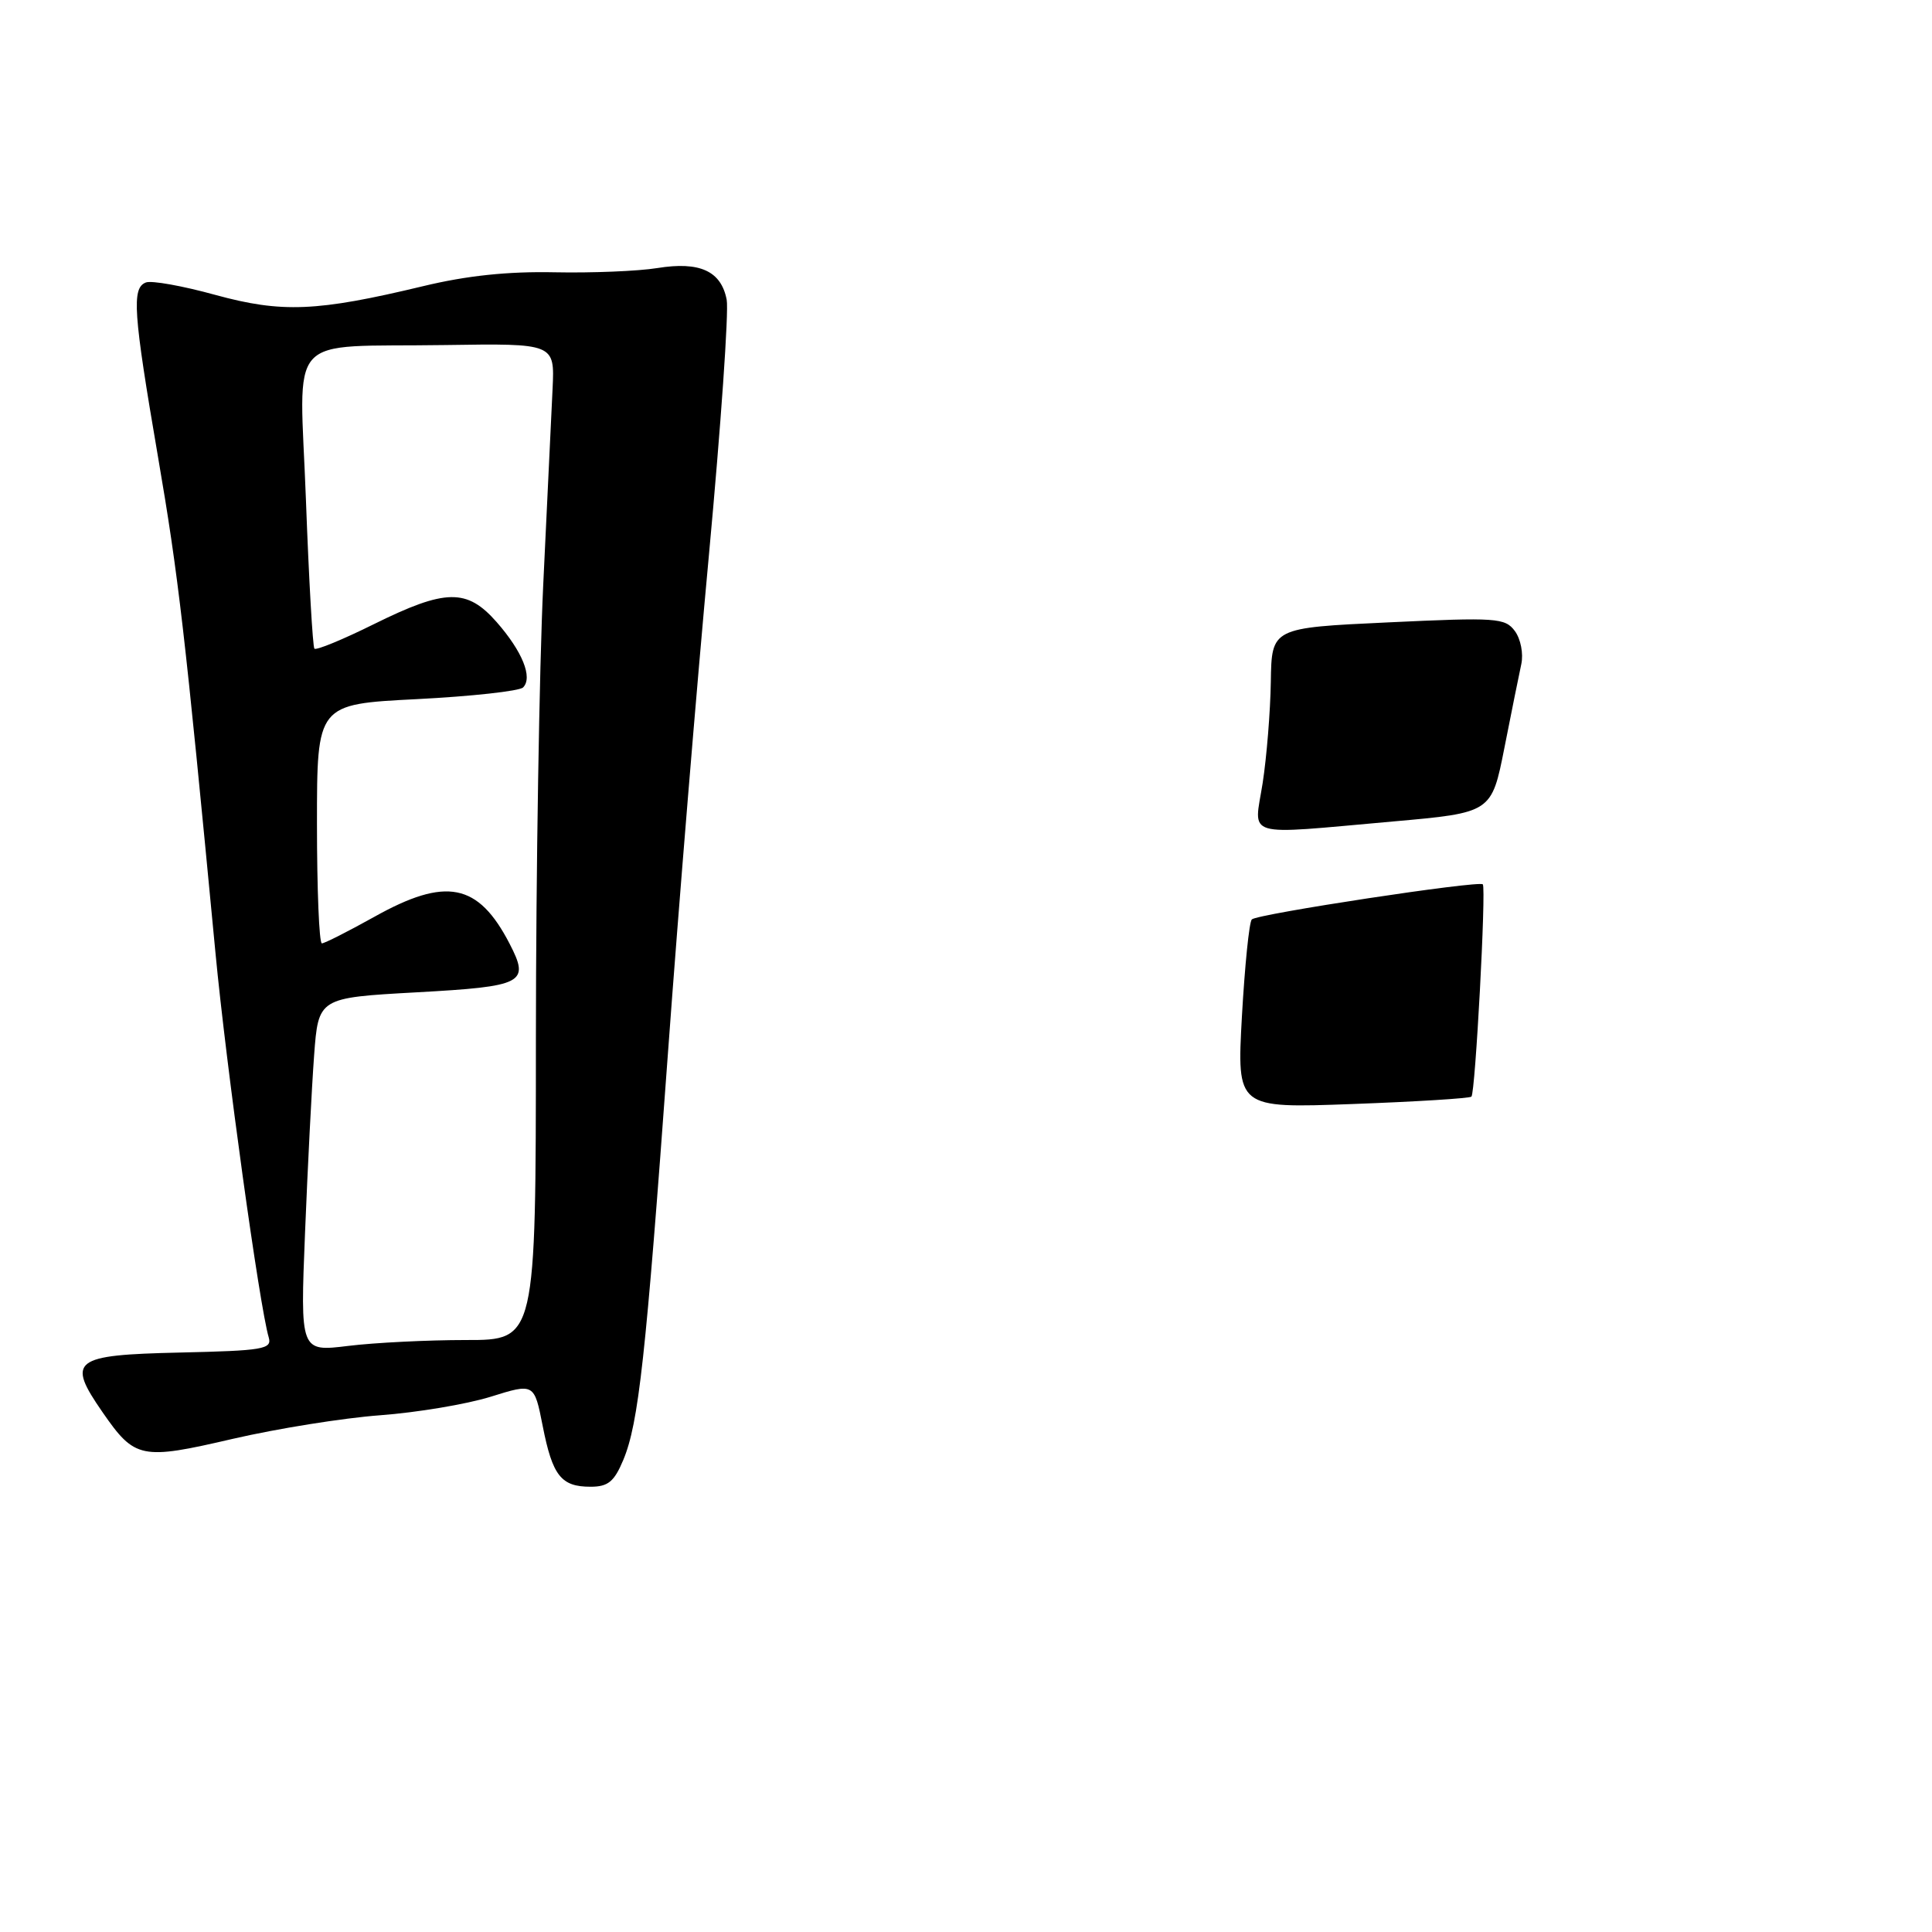 <?xml version="1.0" encoding="UTF-8" standalone="no"?>
<!DOCTYPE svg PUBLIC "-//W3C//DTD SVG 1.1//EN" "http://www.w3.org/Graphics/SVG/1.1/DTD/svg11.dtd" >
<svg xmlns="http://www.w3.org/2000/svg" xmlns:xlink="http://www.w3.org/1999/xlink" version="1.1" viewBox="0 0 256 256">
 <g >
 <path fill="currentColor"
d=" M 82.59 193.45 C 84.62 188.57 85.56 180.02 88.51 139.50 C 89.91 120.25 92.35 90.55 93.94 73.50 C 95.52 56.45 96.58 41.25 96.29 39.72 C 95.56 35.91 92.72 34.61 87.10 35.52 C 84.57 35.93 78.45 36.18 73.50 36.08 C 67.32 35.95 61.85 36.52 56.06 37.92 C 41.97 41.30 37.35 41.49 28.51 39.07 C 24.20 37.88 20.07 37.14 19.33 37.43 C 17.43 38.16 17.65 41.37 20.93 60.50 C 23.65 76.36 24.49 83.60 28.55 126.25 C 29.96 141.15 34.39 173.13 35.61 177.22 C 36.06 178.77 34.90 178.97 23.82 179.22 C 9.63 179.54 8.79 180.20 13.59 187.13 C 17.87 193.31 18.69 193.48 30.82 190.66 C 36.69 189.30 45.49 187.89 50.36 187.53 C 55.23 187.17 61.82 186.07 65.00 185.08 C 70.79 183.27 70.79 183.27 71.91 188.95 C 73.21 195.56 74.35 197.00 78.25 197.00 C 80.57 197.00 81.38 196.34 82.59 193.45 Z  M 164.56 134.68 C 164.94 127.98 165.52 122.20 165.87 121.83 C 166.54 121.11 196.00 116.64 196.48 117.18 C 196.94 117.70 195.49 144.85 194.97 145.31 C 194.71 145.54 187.61 145.98 179.19 146.29 C 163.89 146.85 163.89 146.85 164.56 134.68 Z  M 167.31 103.75 C 167.84 100.31 168.33 94.28 168.39 90.34 C 168.50 83.19 168.50 83.19 183.92 82.47 C 198.32 81.79 199.43 81.87 200.73 83.62 C 201.50 84.67 201.88 86.61 201.58 88.00 C 201.28 89.38 200.27 94.37 199.34 99.10 C 197.64 107.69 197.64 107.69 184.57 108.85 C 164.46 110.63 166.15 111.13 167.31 103.75 Z  M 40.42 163.31 C 40.77 154.62 41.31 144.06 41.62 139.86 C 42.19 132.21 42.19 132.21 55.17 131.49 C 69.44 130.70 70.23 130.28 67.52 125.04 C 63.36 117.00 59.11 116.16 49.57 121.50 C 46.12 123.42 43.01 125.00 42.65 125.00 C 42.29 125.00 42.00 117.87 42.00 109.15 C 42.00 93.31 42.00 93.31 55.21 92.64 C 62.48 92.27 68.83 91.57 69.31 91.09 C 70.62 89.78 69.22 86.32 65.81 82.43 C 61.87 77.95 59.06 78.00 49.55 82.70 C 45.44 84.74 41.89 86.20 41.66 85.95 C 41.44 85.70 40.93 76.86 40.54 66.29 C 39.70 43.61 37.51 46.05 59.00 45.72 C 73.50 45.50 73.50 45.50 73.22 51.50 C 73.07 54.80 72.51 66.50 71.98 77.50 C 71.46 88.50 71.02 115.52 71.01 137.53 C 71.00 177.57 71.00 177.57 61.75 177.56 C 56.66 177.56 49.64 177.91 46.14 178.34 C 39.78 179.12 39.78 179.12 40.42 163.31 Z "/>
</g>
</svg>